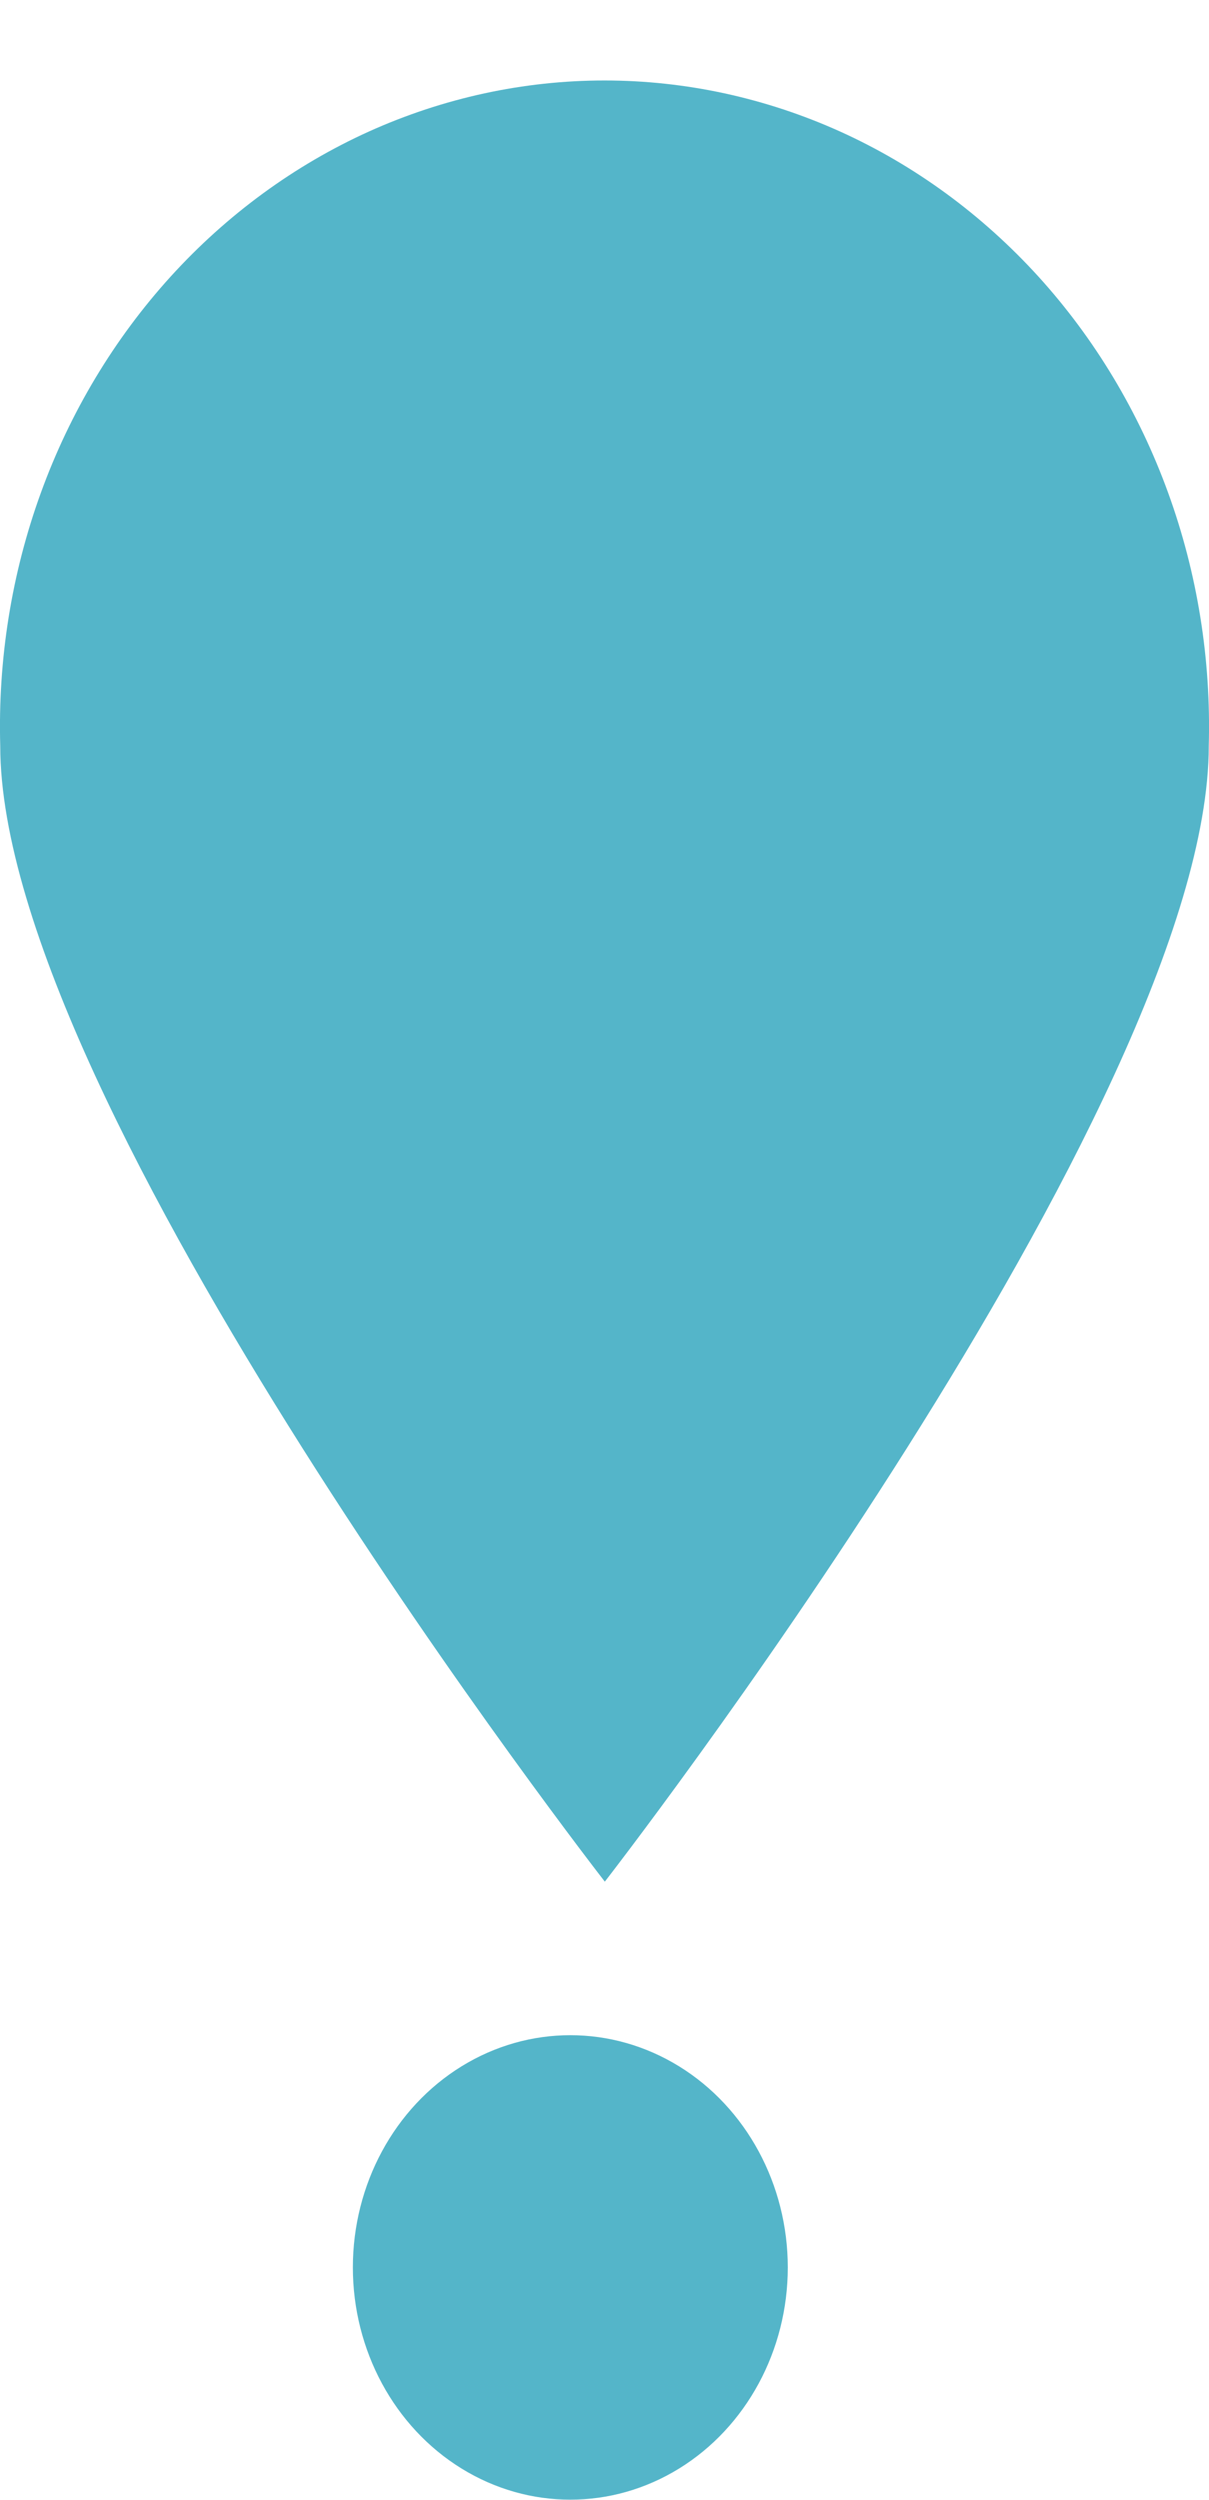 <svg width="15" height="31" viewBox="0 0 15 31" fill="none" xmlns="http://www.w3.org/2000/svg">
<ellipse cx="7.076" cy="28.118" rx="2.698" ry="2.88" fill="#54B5C9"/>
<path d="M14.997 9.249C14.997 13.697 7.504 23.334 7.504 23.334C7.504 23.334 0.003 13.697 0.003 9.249C-0.027 8.177 0.144 7.11 0.507 6.111C0.87 5.111 1.418 4.2 2.117 3.43C2.816 2.661 3.653 2.049 4.577 1.631C5.502 1.214 6.496 0.998 7.5 0.998C8.504 0.998 9.498 1.214 10.423 1.631C11.348 2.049 12.184 2.661 12.884 3.43C13.583 4.2 14.13 5.111 14.493 6.111C14.856 7.11 15.027 8.177 14.997 9.249Z" fill="#54B5C9"/>
</svg>
